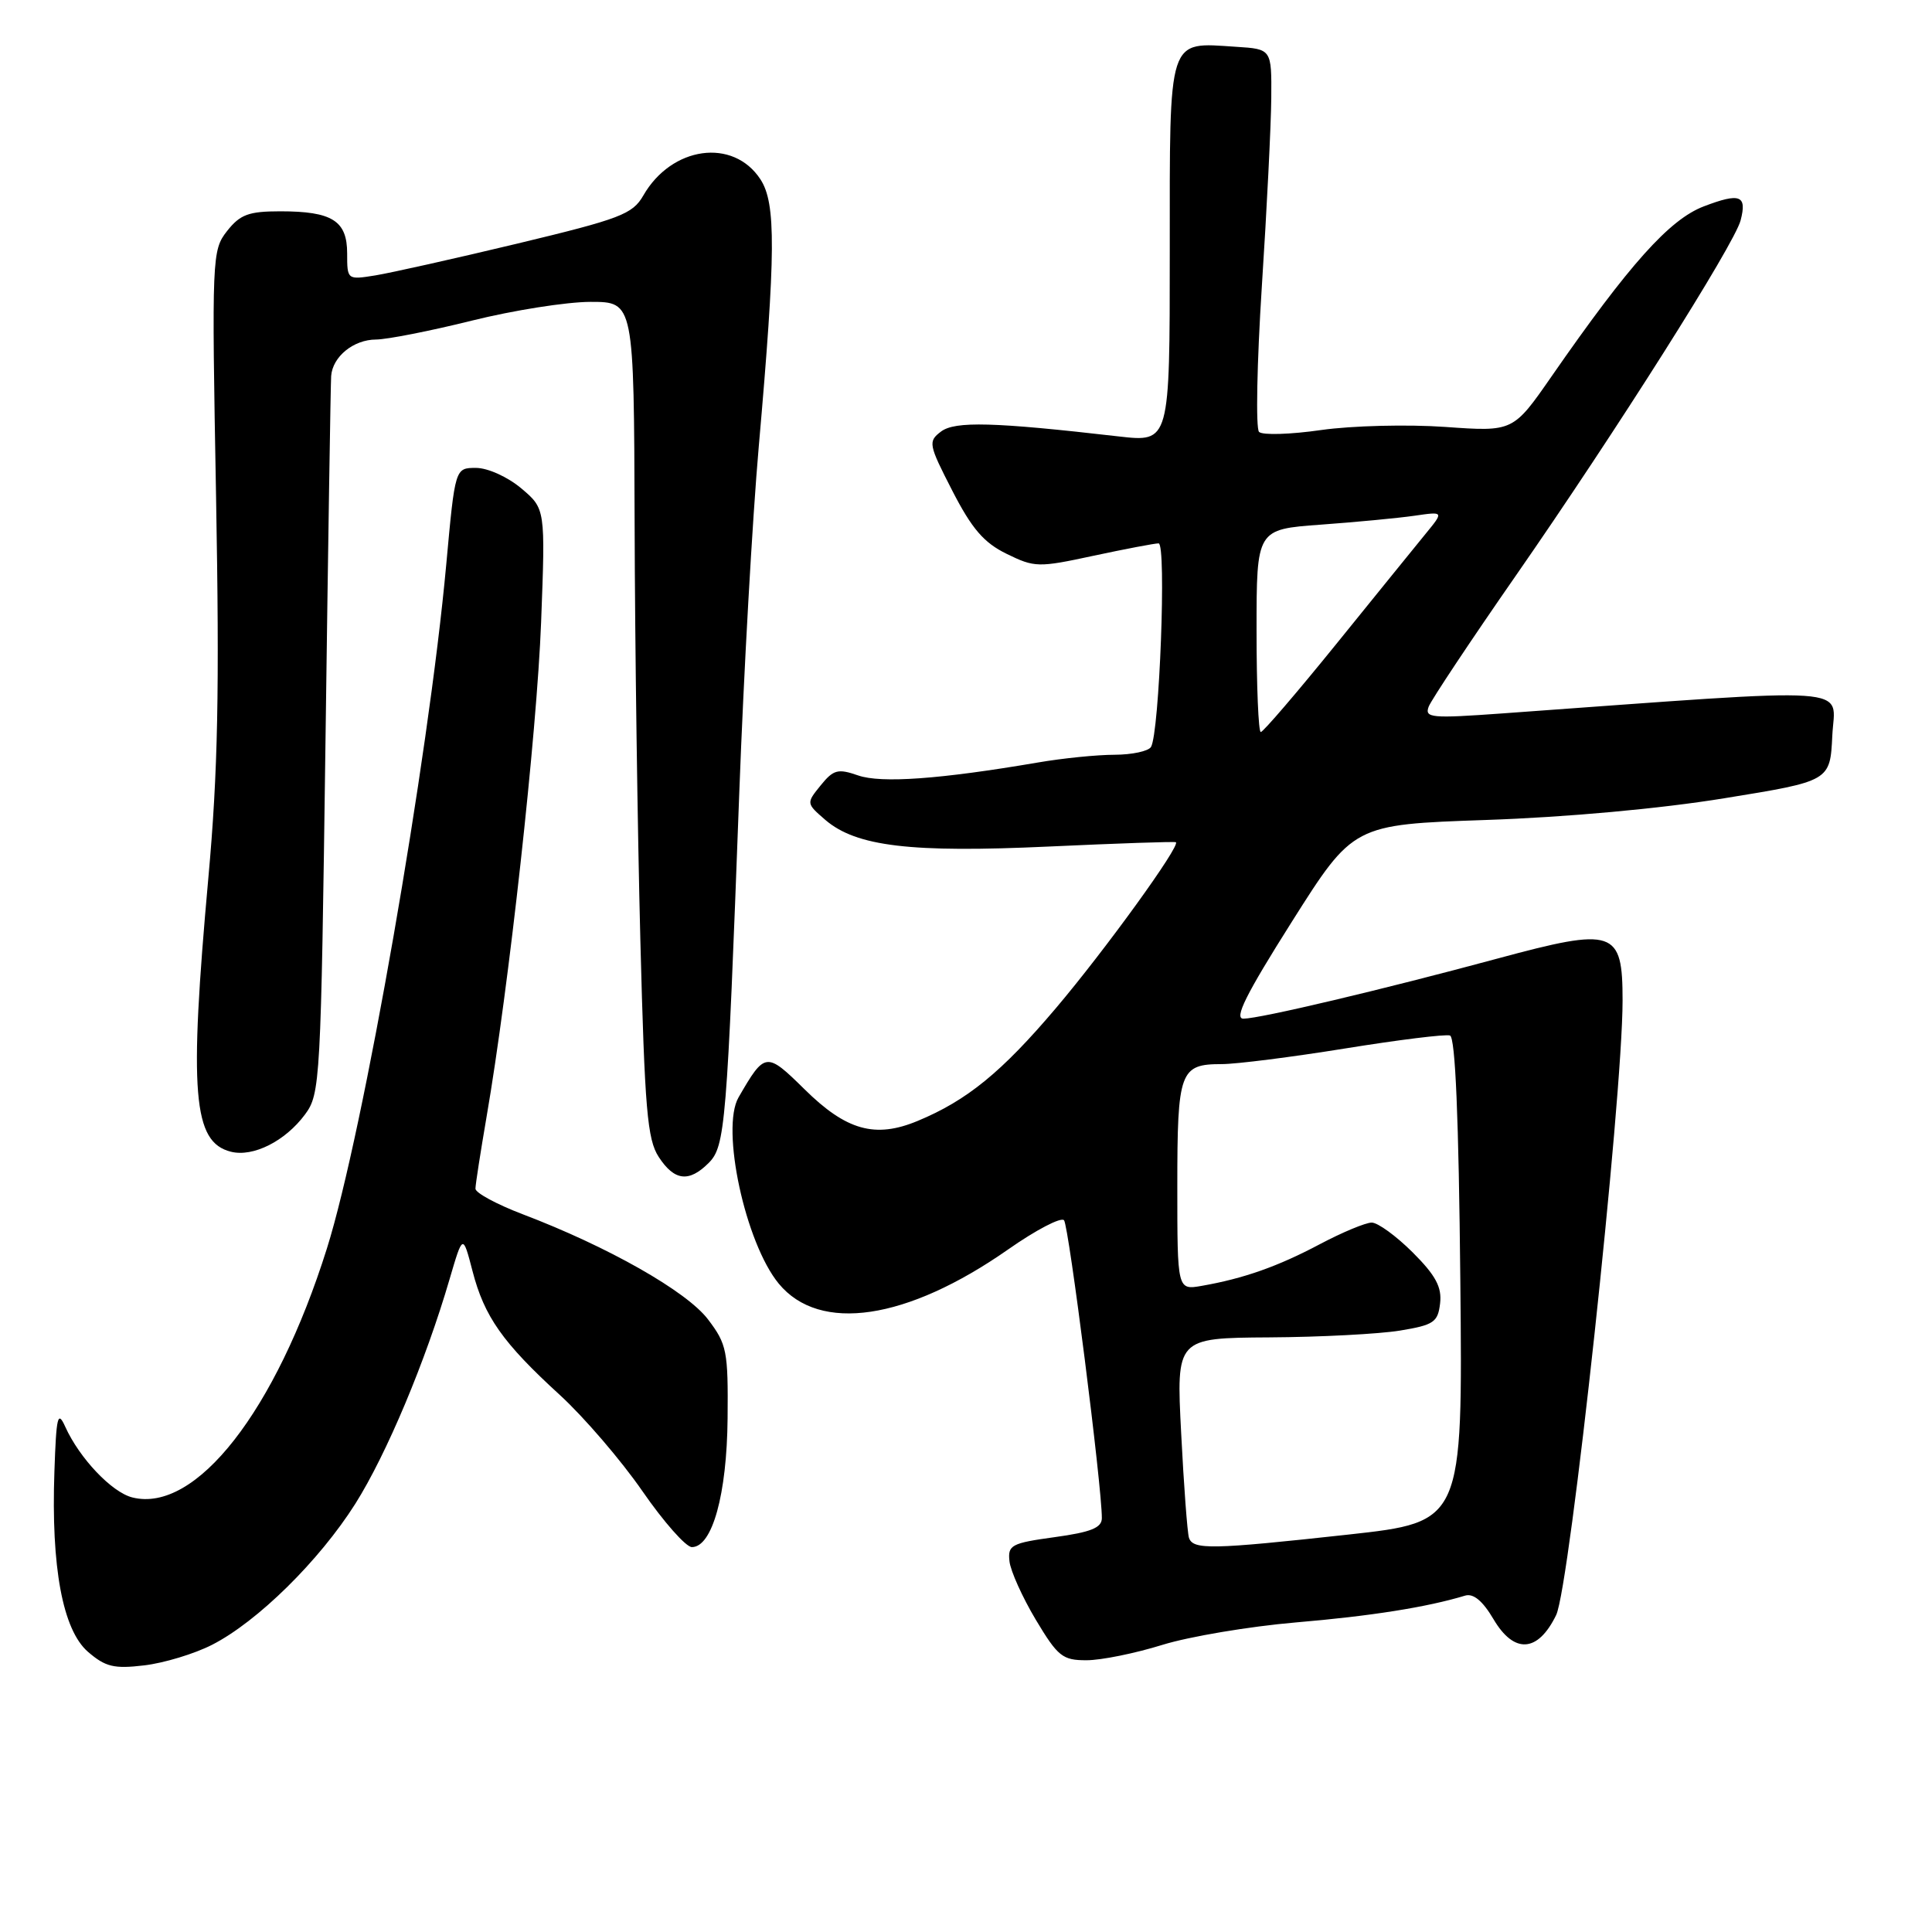 <?xml version="1.0" encoding="UTF-8" standalone="no"?>
<!DOCTYPE svg PUBLIC "-//W3C//DTD SVG 1.1//EN" "http://www.w3.org/Graphics/SVG/1.1/DTD/svg11.dtd" >
<svg xmlns="http://www.w3.org/2000/svg" xmlns:xlink="http://www.w3.org/1999/xlink" version="1.1" viewBox="0 0 256 256">
 <g >
 <path fill="currentColor"
d=" M 28.11 217.94 C 34.11 214.88 42.31 206.80 47.08 199.26 C 51.21 192.71 56.39 180.39 59.57 169.50 C 61.33 163.50 61.33 163.50 62.61 168.42 C 64.17 174.45 66.61 177.92 74.17 184.83 C 77.37 187.76 82.30 193.50 85.12 197.58 C 87.94 201.66 90.89 205.00 91.68 205.00 C 94.38 205.00 96.32 198.01 96.41 187.93 C 96.49 179.02 96.32 178.12 93.81 174.82 C 90.98 171.10 80.54 165.18 69.25 160.89 C 65.81 159.58 63.00 158.06 63.00 157.51 C 63.00 156.95 63.67 152.68 64.47 148.00 C 67.41 130.99 71.14 97.14 71.70 82.45 C 72.27 67.41 72.27 67.41 69.06 64.70 C 67.26 63.19 64.63 62.00 63.07 62.00 C 60.30 62.00 60.30 62.00 59.13 74.80 C 56.78 100.57 48.13 150.14 43.32 165.42 C 36.53 187.00 25.95 200.53 17.54 198.42 C 14.81 197.74 10.53 193.22 8.65 189.06 C 7.65 186.84 7.46 187.63 7.21 194.97 C 6.76 207.68 8.31 215.96 11.65 218.87 C 13.97 220.87 15.10 221.15 19.12 220.67 C 21.73 220.36 25.77 219.14 28.11 217.94 Z  M 154.00 217.96 C 157.57 216.85 165.54 215.51 171.71 214.98 C 181.65 214.14 189.09 212.96 194.13 211.43 C 195.23 211.10 196.46 212.12 197.89 214.54 C 200.63 219.19 203.78 218.98 206.20 214.00 C 208.01 210.27 215.00 145.63 215.00 132.58 C 215.00 123.19 213.92 122.83 198.40 127.02 C 183.23 131.12 167.00 134.96 164.77 134.98 C 163.48 135.00 165.07 131.80 171.18 122.13 C 179.32 109.26 179.32 109.26 196.91 108.65 C 207.54 108.29 220.04 107.15 228.50 105.77 C 242.50 103.50 242.50 103.50 242.79 97.47 C 243.11 90.80 247.05 91.07 199.09 94.53 C 189.65 95.21 188.74 95.13 189.31 93.63 C 189.66 92.73 194.86 84.90 200.88 76.24 C 214.08 57.24 229.82 32.37 230.64 29.20 C 231.51 25.87 230.57 25.51 225.75 27.35 C 221.21 29.09 215.91 35.00 205.60 49.86 C 200.50 57.21 200.50 57.21 191.50 56.57 C 186.55 56.22 179.16 56.40 175.07 56.98 C 170.99 57.57 167.28 57.68 166.83 57.23 C 166.38 56.78 166.55 48.10 167.20 37.95 C 167.86 27.80 168.42 16.58 168.45 13.00 C 168.50 6.50 168.50 6.50 163.78 6.20 C 154.65 5.61 155.00 4.53 155.00 33.34 C 155.00 58.60 155.00 58.60 148.25 57.83 C 131.68 55.92 126.53 55.78 124.68 57.19 C 122.96 58.50 123.03 58.88 126.19 65.03 C 128.78 70.07 130.37 71.92 133.39 73.39 C 137.09 75.20 137.58 75.22 144.90 73.64 C 149.11 72.74 152.99 72.00 153.52 72.00 C 154.58 72.00 153.63 97.17 152.51 98.98 C 152.16 99.54 150.00 100.00 147.69 100.01 C 145.39 100.01 140.80 100.47 137.50 101.04 C 124.56 103.25 116.76 103.81 113.71 102.75 C 111.03 101.82 110.44 101.97 108.74 104.07 C 106.82 106.44 106.83 106.45 109.37 108.65 C 113.47 112.16 120.67 113.02 139.00 112.17 C 148.07 111.75 155.64 111.49 155.81 111.60 C 156.47 112.01 146.46 125.86 139.90 133.60 C 132.72 142.07 128.14 145.81 121.59 148.53 C 115.97 150.87 112.14 149.80 106.61 144.34 C 101.53 139.34 101.36 139.36 97.86 145.41 C 95.48 149.53 98.76 164.71 103.19 170.09 C 108.61 176.66 120.16 174.94 133.58 165.56 C 137.26 162.98 140.59 161.24 140.99 161.69 C 141.62 162.41 146.02 197.00 146.00 201.16 C 146.00 202.44 144.56 203.02 139.75 203.68 C 134.00 204.47 133.52 204.73 133.76 206.88 C 133.90 208.16 135.47 211.64 137.24 214.61 C 140.17 219.50 140.79 220.00 143.98 219.99 C 145.92 219.99 150.43 219.07 154.00 217.96 Z  M 93.90 154.10 C 96.10 151.90 96.32 149.16 97.96 105.00 C 98.54 89.32 99.70 68.70 100.54 59.17 C 102.80 33.41 102.84 26.94 100.76 23.76 C 97.15 18.24 88.99 19.37 85.24 25.91 C 83.82 28.38 82.20 29.00 68.58 32.27 C 60.29 34.26 51.81 36.15 49.75 36.49 C 46.01 37.09 46.00 37.08 46.00 33.58 C 46.00 29.25 44.02 28.00 37.14 28.00 C 32.95 28.00 31.82 28.42 30.09 30.61 C 28.09 33.16 28.05 34.00 28.63 65.86 C 29.09 91.59 28.88 102.27 27.61 116.30 C 25.03 144.88 25.56 151.35 30.60 152.61 C 33.54 153.35 37.79 151.21 40.41 147.68 C 42.44 144.94 42.52 143.45 43.13 98.18 C 43.47 72.51 43.81 50.74 43.88 49.82 C 44.07 47.26 46.84 45.00 49.82 44.99 C 51.29 44.98 57.00 43.86 62.50 42.49 C 68.00 41.12 75.08 40.00 78.25 40.00 C 84.00 40.00 84.00 40.00 84.09 69.25 C 84.13 85.34 84.48 110.23 84.85 124.56 C 85.43 147.02 85.77 151.00 87.29 153.31 C 89.36 156.48 91.29 156.71 93.90 154.10 Z  M 157.54 203.75 C 157.33 203.06 156.86 196.83 156.51 189.89 C 155.86 177.29 155.86 177.29 168.18 177.21 C 174.96 177.17 182.75 176.76 185.50 176.31 C 189.99 175.57 190.53 175.20 190.82 172.70 C 191.07 170.55 190.24 169.00 187.19 165.95 C 185.01 163.78 182.57 162.00 181.76 162.00 C 180.95 162.00 177.86 163.29 174.89 164.86 C 169.29 167.83 164.79 169.41 159.25 170.38 C 156.00 170.95 156.00 170.95 156.00 157.17 C 156.00 141.92 156.34 141.00 161.89 141.00 C 163.81 141.00 171.16 140.07 178.22 138.93 C 185.28 137.79 191.54 137.01 192.13 137.21 C 192.84 137.45 193.29 148.13 193.50 169.62 C 193.82 201.67 193.82 201.67 178.66 203.34 C 160.51 205.33 158.06 205.38 157.54 203.75 Z  M 166.50 83.56 C 166.50 70.14 166.50 70.14 175.00 69.52 C 179.68 69.18 185.26 68.65 187.41 68.34 C 191.33 67.77 191.33 67.77 188.91 70.72 C 187.59 72.34 182.25 78.92 177.06 85.34 C 171.87 91.75 167.37 97.00 167.06 97.00 C 166.75 96.99 166.50 90.95 166.50 83.56 Z "/>
</g>
</svg>